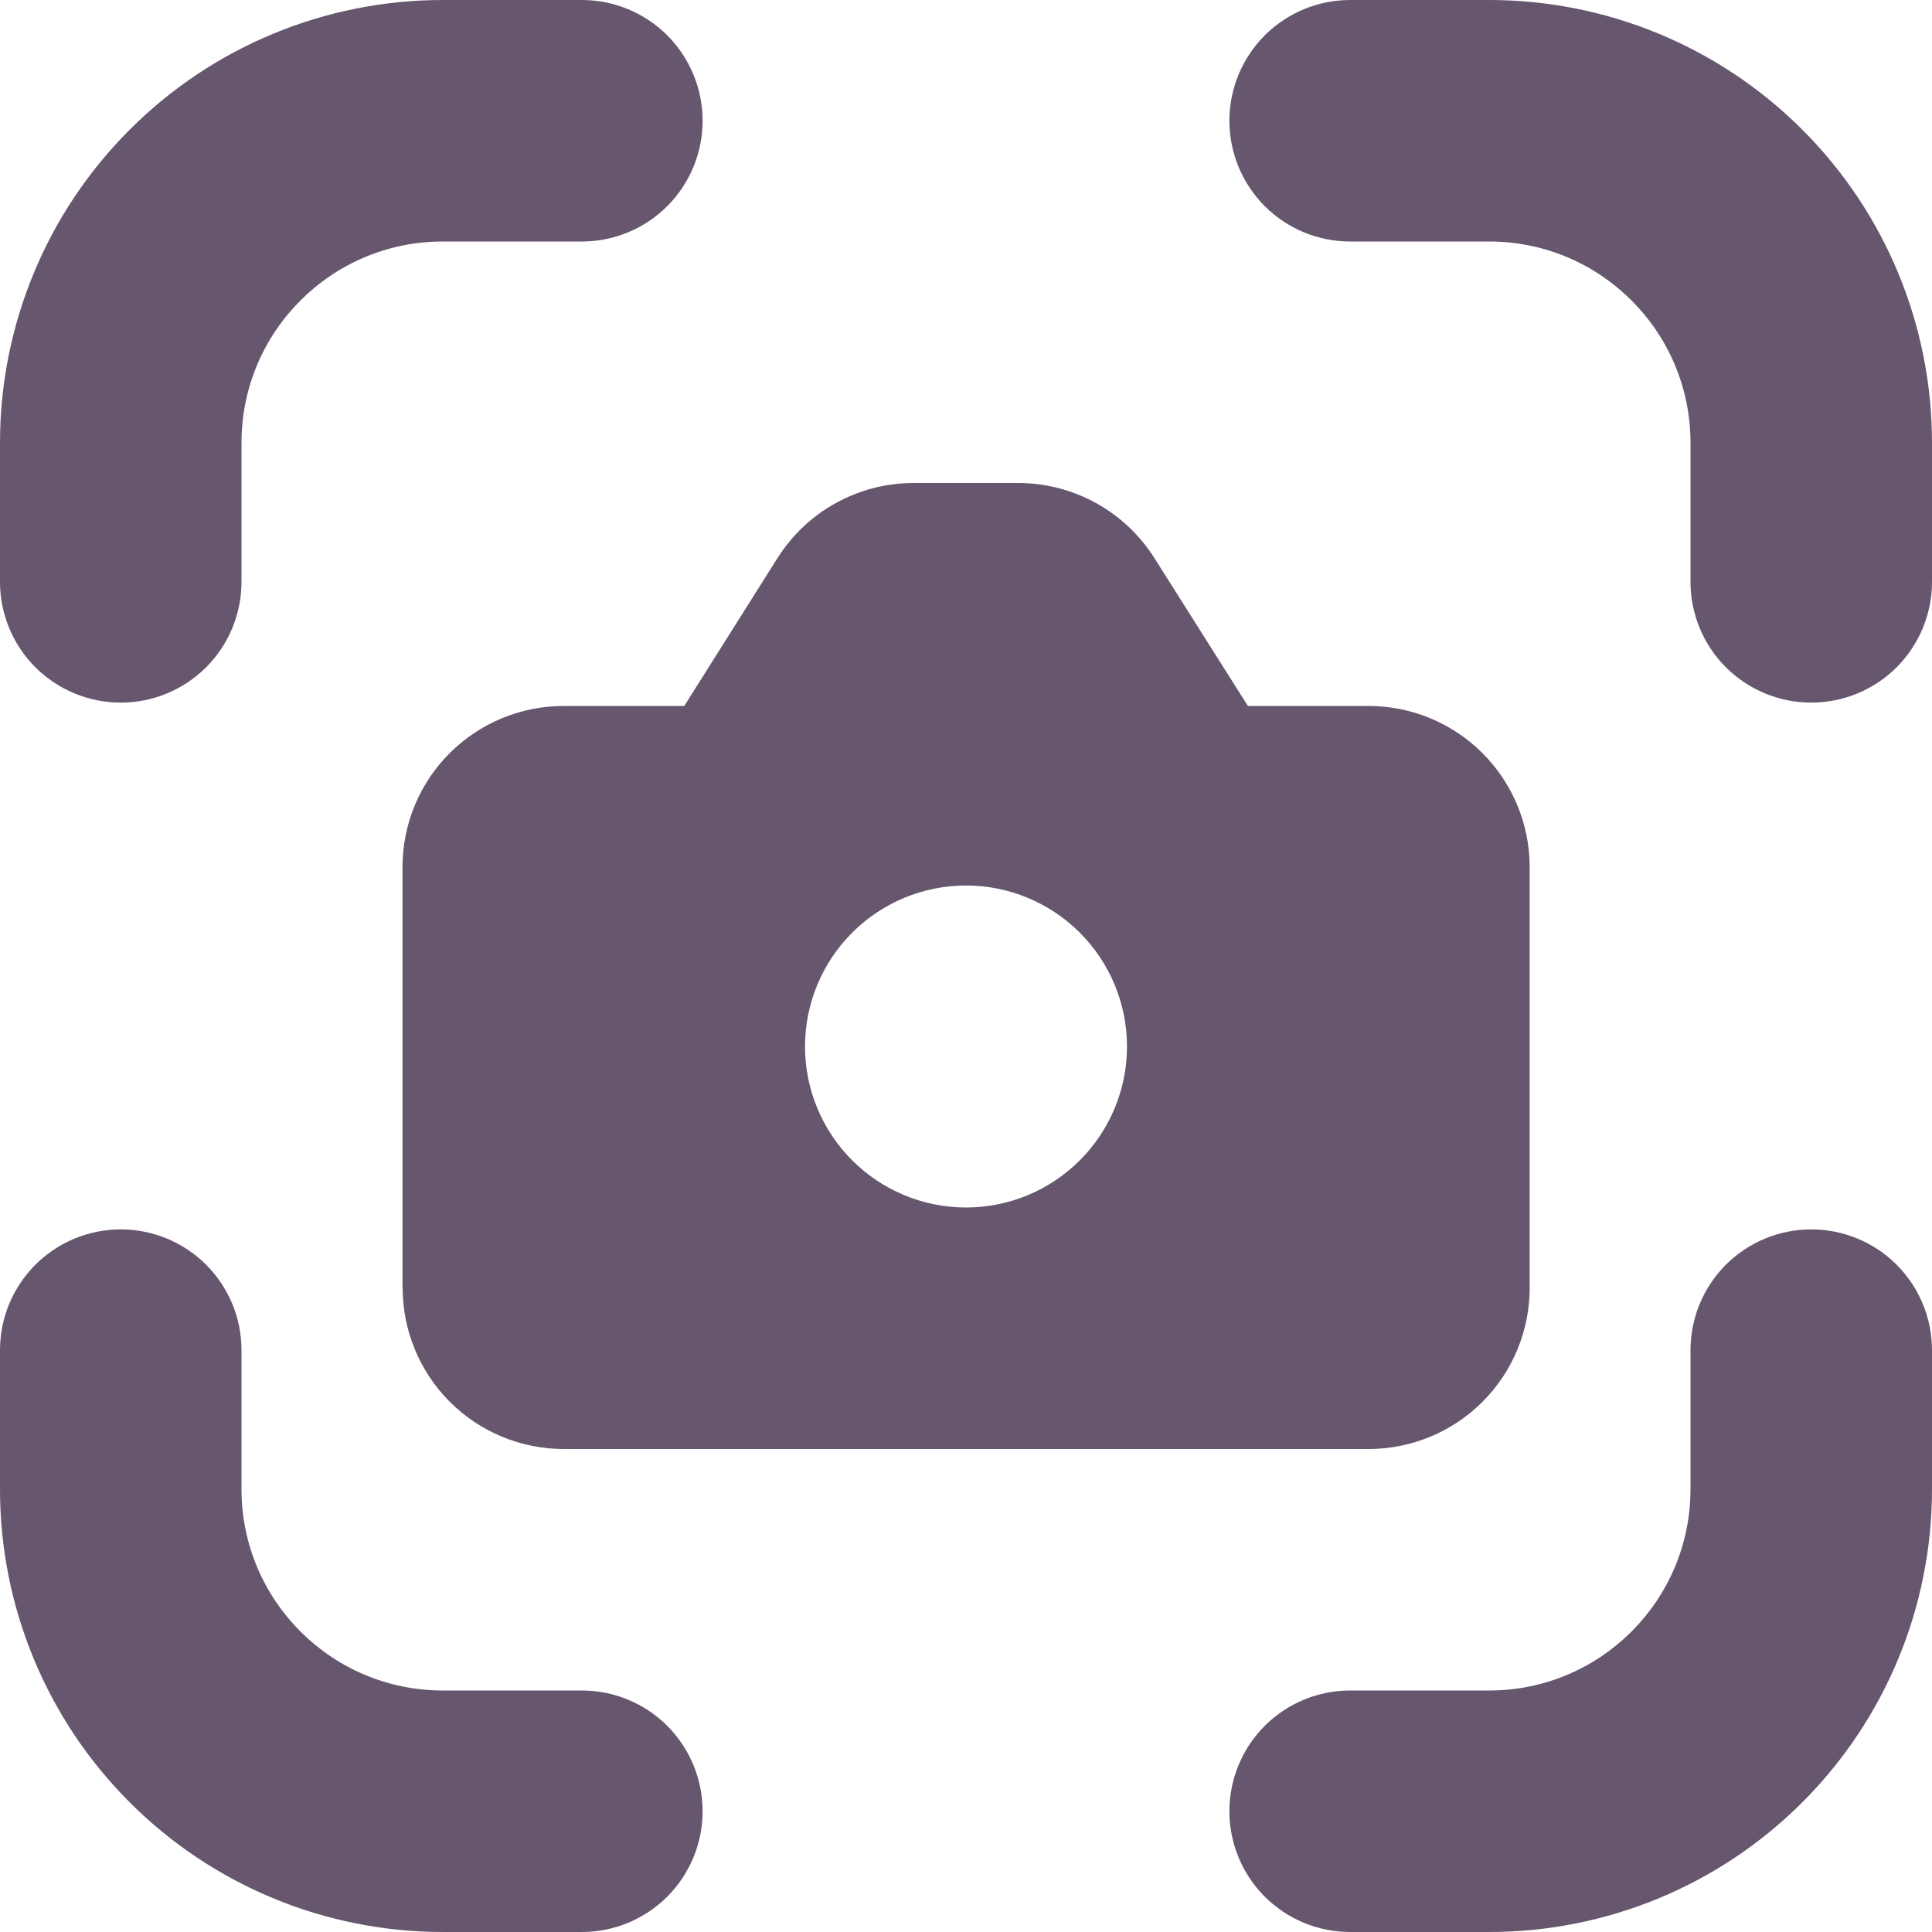 <svg width="24" height="24" viewBox="0 0 24 24" fill="none" xmlns="http://www.w3.org/2000/svg">
<path d="M5.5 0C4.041 0 2.642 0.579 1.611 1.611C0.579 2.642 0 4.041 0 5.5V7.228C8.38353e-09 7.626 0.158 8.007 0.439 8.289C0.721 8.57 1.102 8.728 1.5 8.728C1.898 8.728 2.279 8.57 2.561 8.289C2.842 8.007 3 7.626 3 7.228V5.5C3 4.12 4.12 3 5.5 3H7.228C7.626 3 8.007 2.842 8.289 2.561C8.57 2.279 8.728 1.898 8.728 1.5C8.728 1.102 8.57 0.721 8.289 0.439C8.007 0.158 7.626 8.38353e-09 7.228 0H5.5ZM16.772 0C16.575 -4.1511e-09 16.38 0.039 16.198 0.114C16.016 0.19 15.851 0.3 15.711 0.439C15.572 0.579 15.462 0.744 15.386 0.926C15.311 1.108 15.272 1.303 15.272 1.5C15.272 1.697 15.311 1.892 15.386 2.074C15.462 2.256 15.572 2.421 15.711 2.561C15.851 2.7 16.016 2.81 16.198 2.886C16.38 2.961 16.575 3 16.772 3H18.5C19.88 3 21 4.12 21 5.5V7.228C21 7.626 21.158 8.007 21.439 8.289C21.721 8.57 22.102 8.728 22.5 8.728C22.898 8.728 23.279 8.57 23.561 8.289C23.842 8.007 24 7.626 24 7.228V5.5C24 4.041 23.421 2.642 22.389 1.611C21.358 0.579 19.959 0 18.5 0H16.772ZM3 16.772C3 16.575 2.961 16.38 2.886 16.198C2.81 16.016 2.7 15.851 2.561 15.711C2.421 15.572 2.256 15.462 2.074 15.386C1.892 15.311 1.697 15.272 1.5 15.272C1.303 15.272 1.108 15.311 0.926 15.386C0.744 15.462 0.579 15.572 0.439 15.711C0.3 15.851 0.19 16.016 0.114 16.198C0.039 16.38 -4.1511e-09 16.575 0 16.772V18.5C0 19.959 0.579 21.358 1.611 22.389C2.642 23.421 4.041 24 5.5 24H7.228C7.626 24 8.007 23.842 8.289 23.561C8.57 23.279 8.728 22.898 8.728 22.5C8.728 22.102 8.57 21.721 8.289 21.439C8.007 21.158 7.626 21 7.228 21H5.5C4.12 21 3 19.88 3 18.5V16.772ZM24 16.772C24 16.374 23.842 15.993 23.561 15.711C23.279 15.43 22.898 15.272 22.5 15.272C22.102 15.272 21.721 15.43 21.439 15.711C21.158 15.993 21 16.374 21 16.772V18.5C21 19.88 19.88 21 18.5 21H16.772C16.374 21 15.993 21.158 15.711 21.439C15.43 21.721 15.272 22.102 15.272 22.5C15.272 22.898 15.43 23.279 15.711 23.561C15.993 23.842 16.374 24 16.772 24H18.5C19.959 24 21.358 23.421 22.389 22.389C23.421 21.358 24 19.959 24 18.5V16.772ZM5 16V10.77C5 10.24 5.211 9.731 5.586 9.356C5.961 8.981 6.47 8.77 7 8.77H8.5L9.66 6.93C9.841 6.644 10.091 6.409 10.387 6.247C10.684 6.084 11.016 5.999 11.354 6H12.65C12.987 6 13.319 6.086 13.615 6.249C13.91 6.412 14.16 6.647 14.34 6.932L15.502 8.77H17.002C17.532 8.77 18.041 8.981 18.416 9.356C18.791 9.731 19.002 10.24 19.002 10.77V16C19.002 16.53 18.791 17.039 18.416 17.414C18.041 17.789 17.532 18 17.002 18H7.002C6.472 18 5.963 17.789 5.588 17.414C5.213 17.039 5.002 16.53 5.002 16H5ZM12 15C12.53 15 13.039 14.789 13.414 14.414C13.789 14.039 14 13.53 14 13C14 12.47 13.789 11.961 13.414 11.586C13.039 11.211 12.53 11 12 11C11.47 11 10.961 11.211 10.586 11.586C10.211 11.961 10 12.47 10 13C10 13.53 10.211 14.039 10.586 14.414C10.961 14.789 11.47 15 12 15Z" fill="#66566E"/>
</svg>

